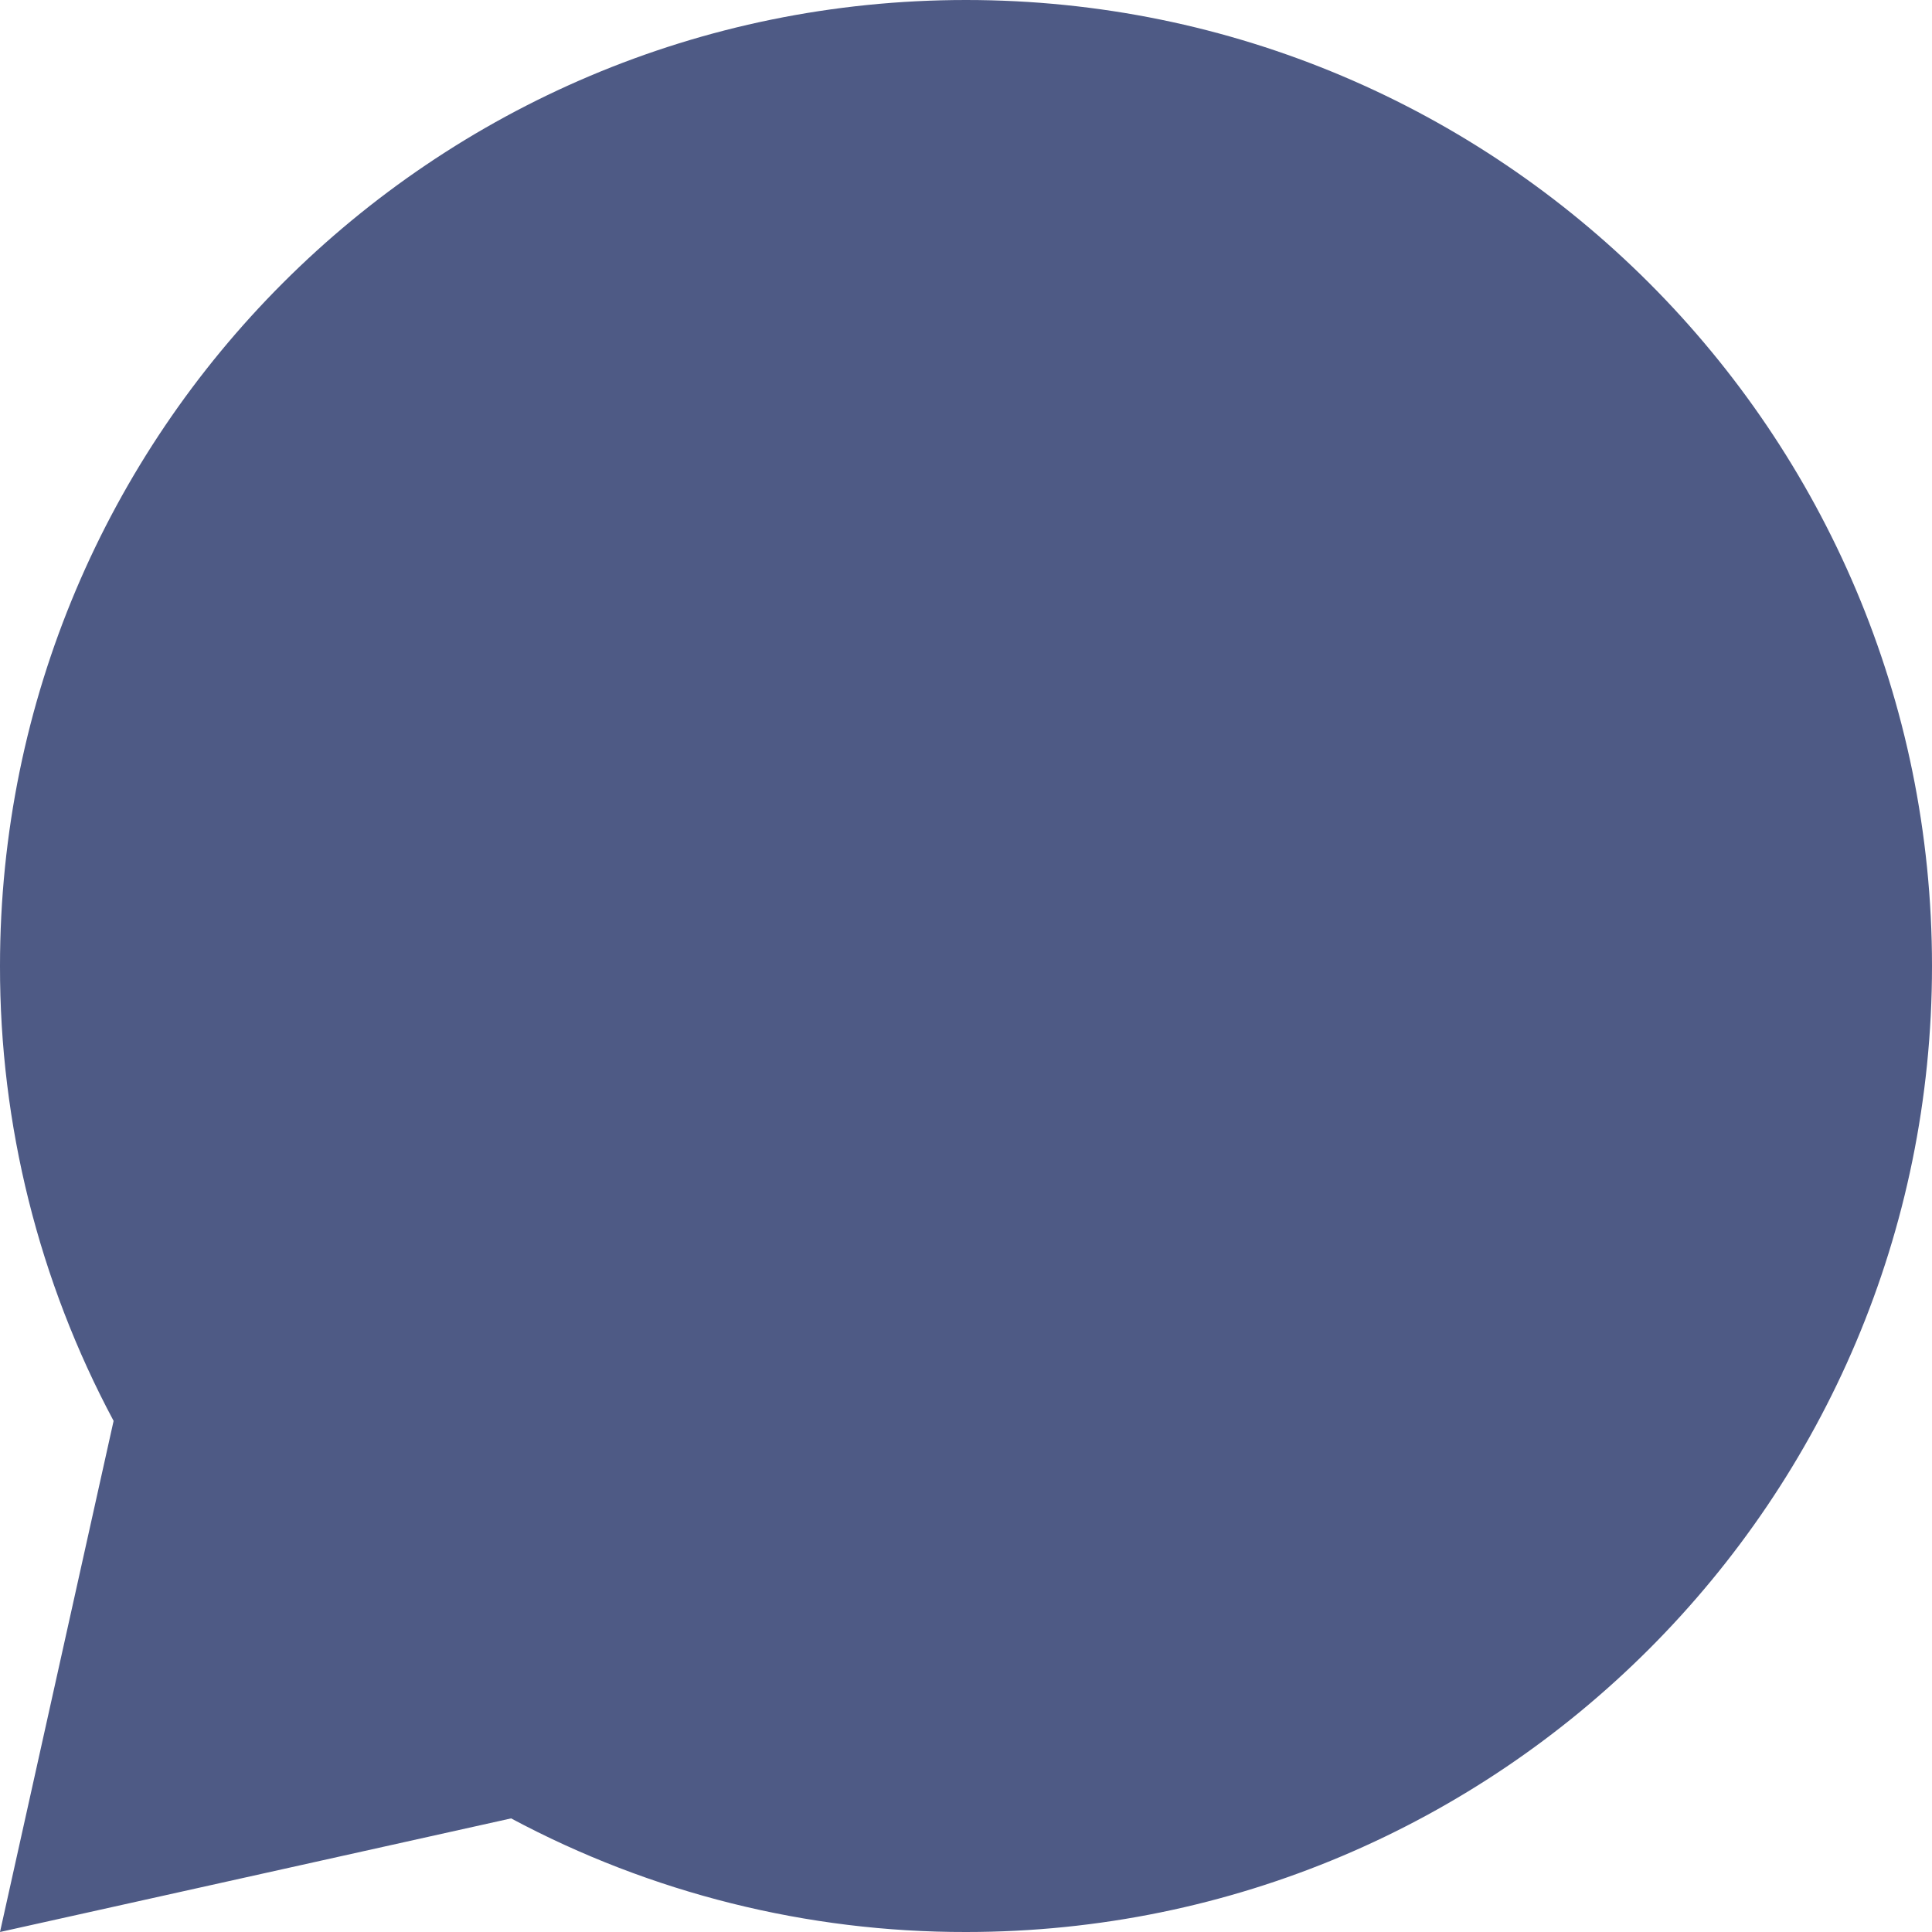 <svg width="40" height="40" viewBox="0 0 40 40" fill="none" xmlns="http://www.w3.org/2000/svg">
<path d="M10.582 37.648L2.2573e-05 40L2.352 29.418C0.803 26.521 -0.005 23.285 2.2573e-05 20C2.2573e-05 8.954 8.954 0 20 0C31.046 0 40 8.954 40 20C40 31.046 31.046 40 20 40C16.715 40.005 13.479 39.197 10.582 37.648V37.648Z" fill="#4E5A85"/>
</svg>
